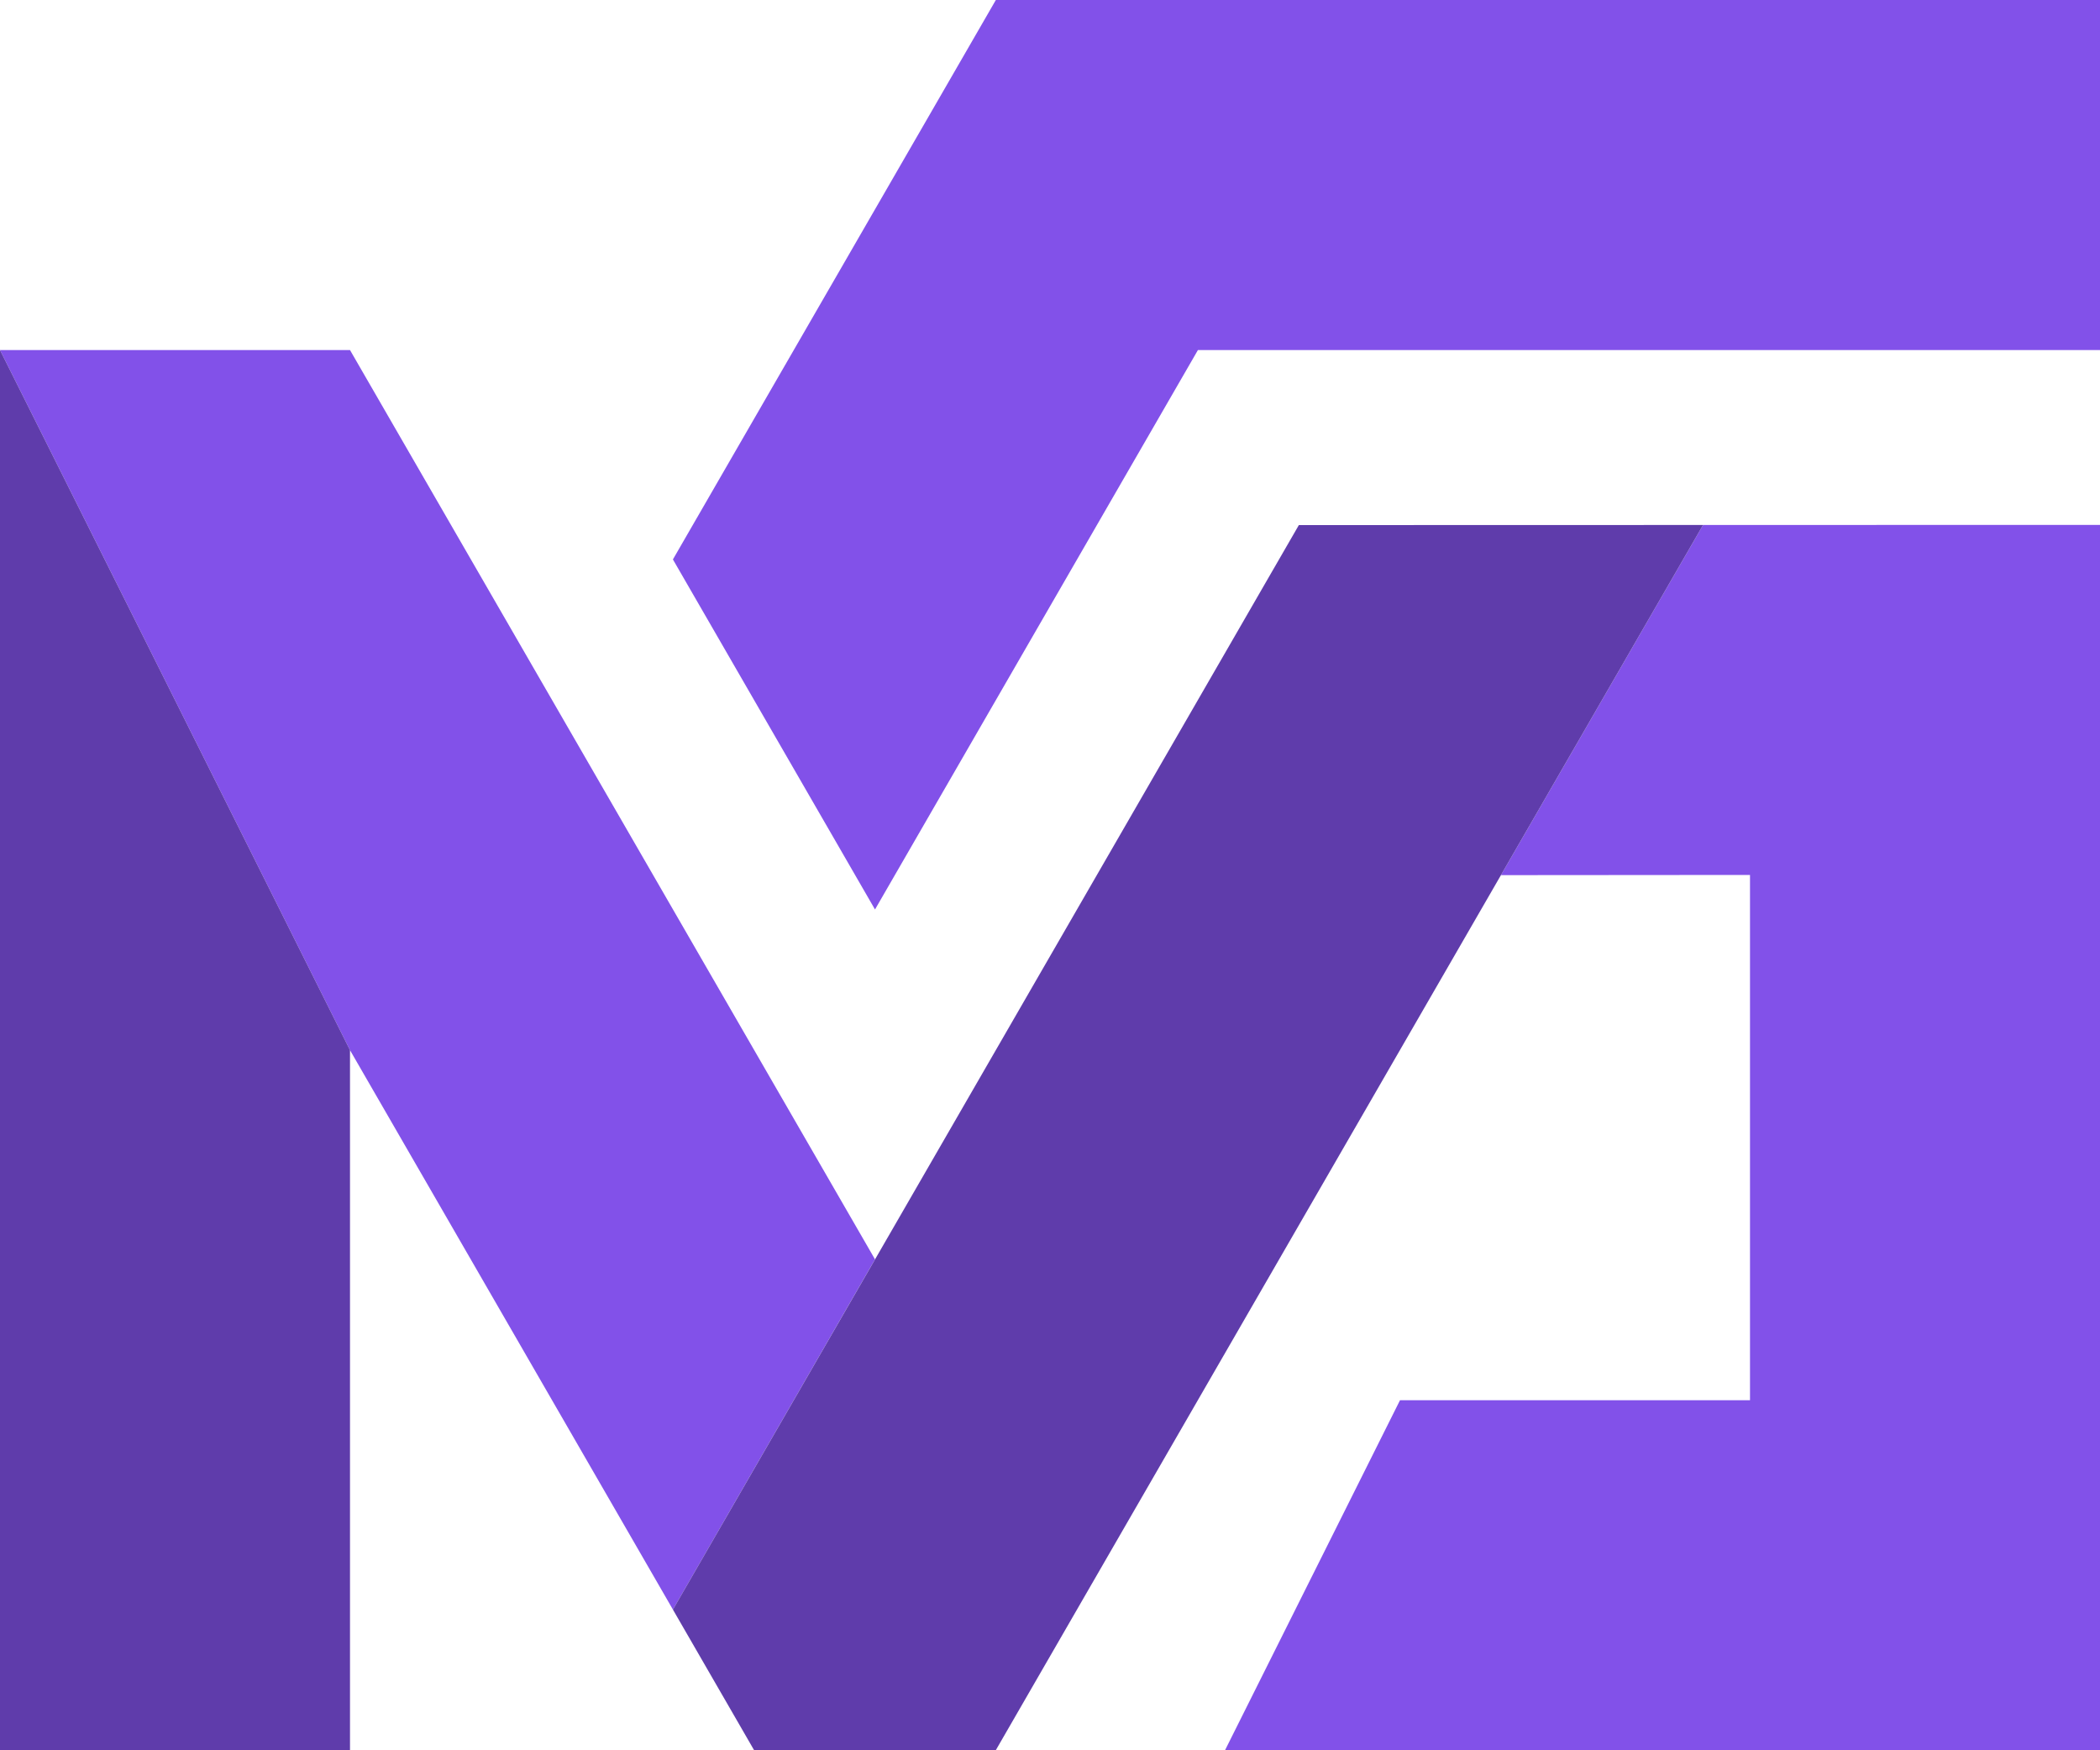<svg id="Calque_2" data-name="Calque 2" xmlns="http://www.w3.org/2000/svg" viewBox="0 0 1080 900"><defs><style>.cls-1{fill:#8251e9;}.cls-2{fill:#5f3cab;}</style></defs><polygon class="cls-1" points="346.07 287.66 512.15 0 1080 0 1080 180 616.07 180 450 467.66 346.07 287.66"/><polygon class="cls-1" points="450 647.56 180 180 0 180 180 540 346.07 827.65 450 647.56"/><polygon class="cls-1" points="1080 269.9 1080 900 630 900 720 720 900 720 900 449.9 771.91 450 875.86 269.95 1080 269.9"/><polygon class="cls-2" points="667.98 270 346.07 827.65 387.85 900 512.1 900 875.86 269.95 667.98 270"/><polygon class="cls-2" points="0 900 180 900 180 540 0 180 0 900"/></svg>